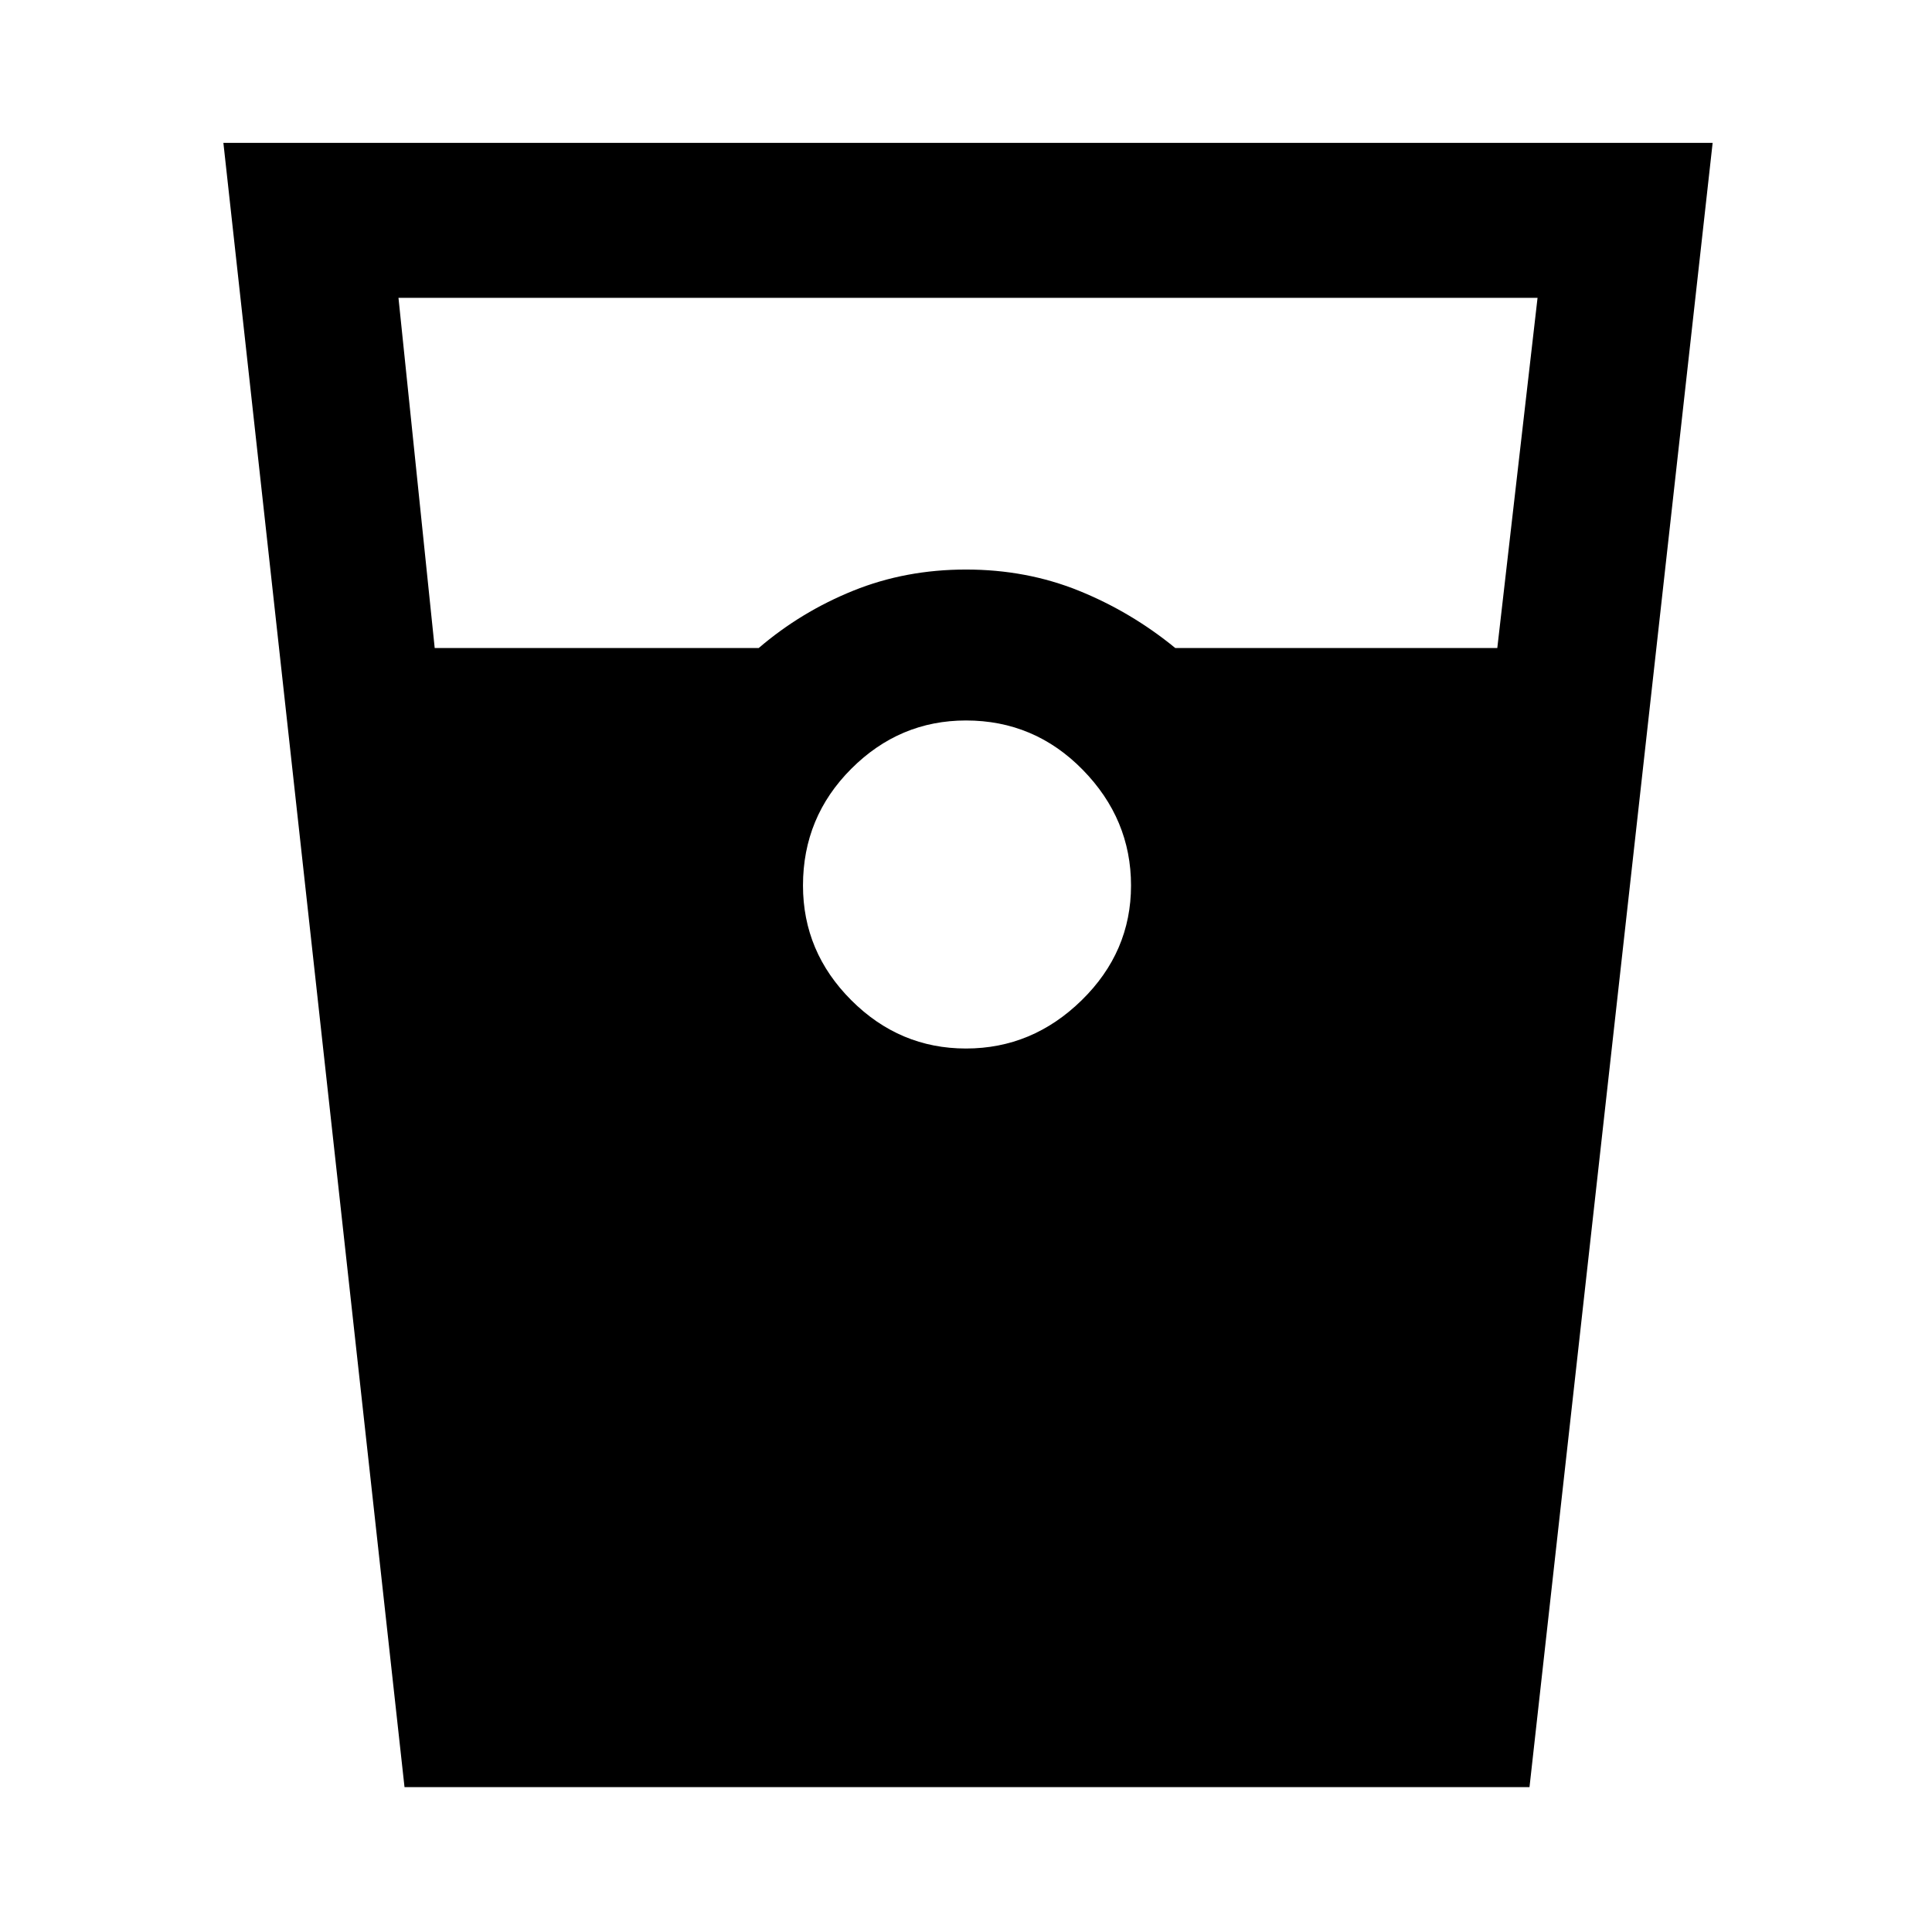<svg xmlns="http://www.w3.org/2000/svg" height="48" width="48"><path d="M10.05 44.4 5.55 3.55h37L38 44.4Zm.75-28.3h8.05q1.05-.9 2.35-1.425t2.8-.525q1.5 0 2.8.525 1.3.525 2.4 1.425h8l1-8.7H9.9ZM24 26.05q1.65 0 2.875-1.2T28.1 22q0-1.65-1.2-2.875T24 17.9q-1.65 0-2.85 1.2-1.2 1.2-1.2 2.9 0 1.65 1.2 2.85 1.2 1.2 2.85 1.2Z"/></svg>